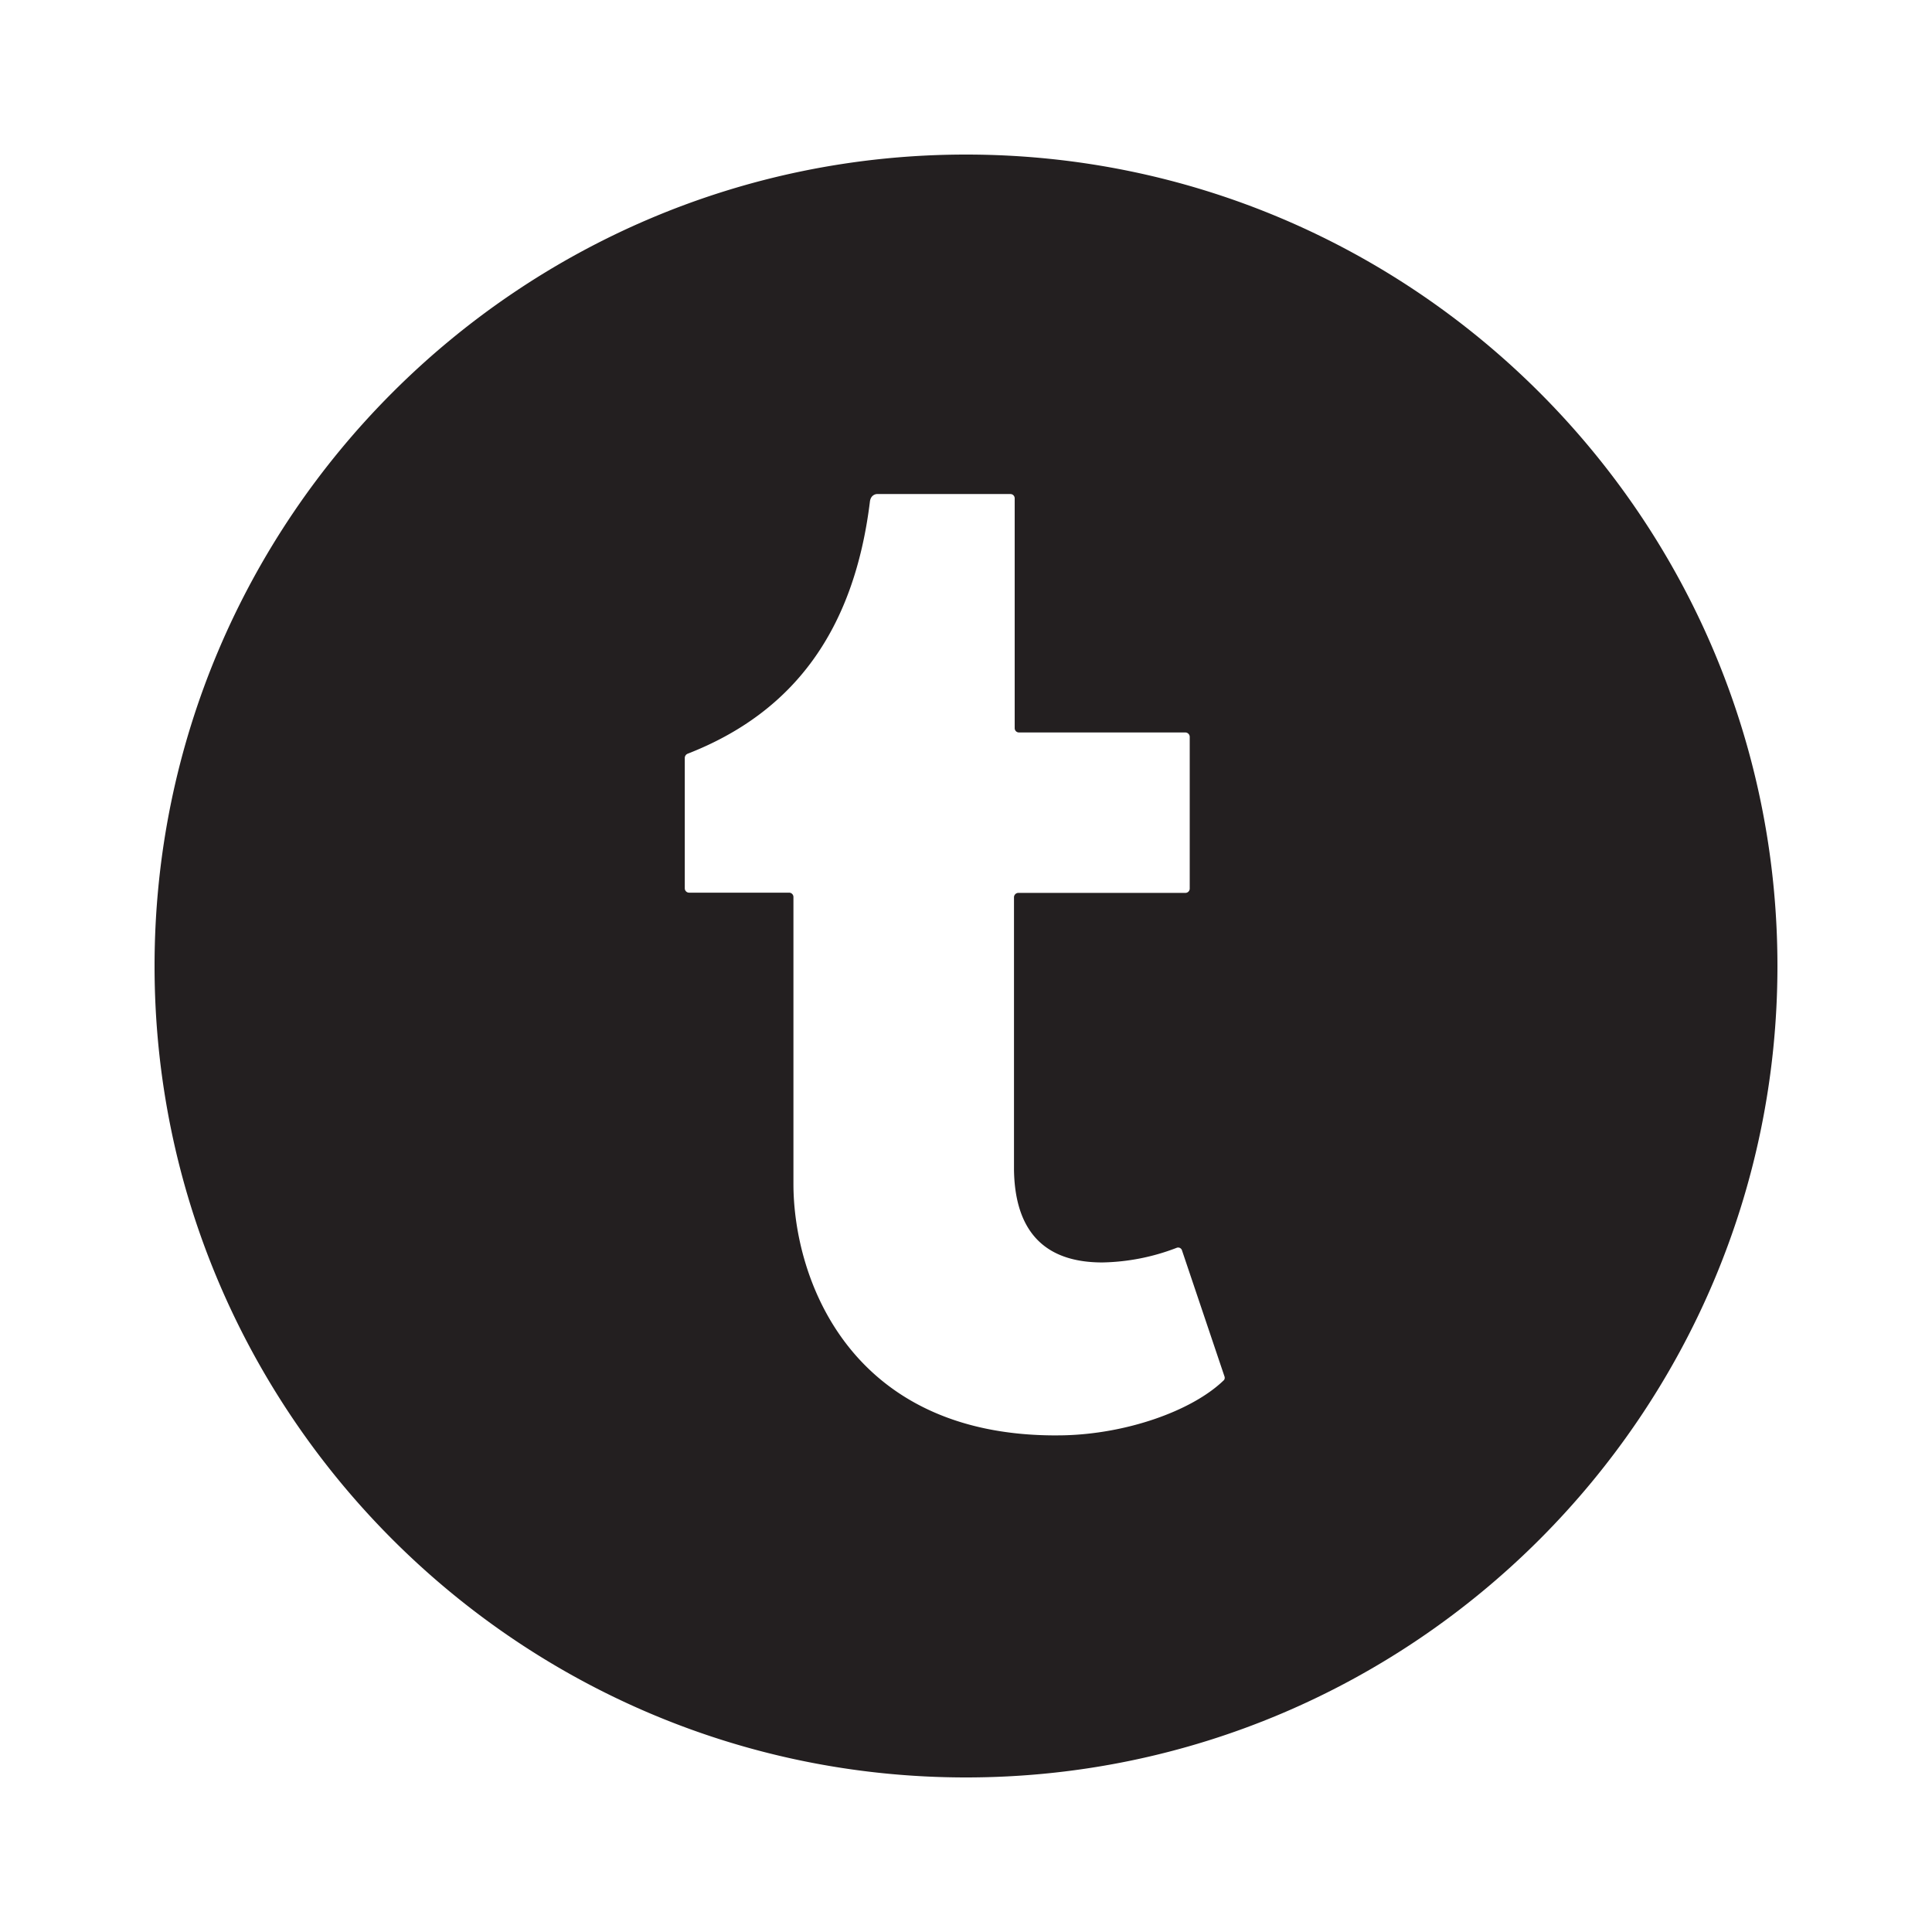 <svg xmlns="http://www.w3.org/2000/svg" width="24px" height="24px" viewBox="0 0 25 25"><path fill="#231F20" d="M12.5 2C6.71 2 2 6.71 2 12.5 2 18.289 6.71 23 12.5 23S23 18.289 23 12.5C23 6.71 18.29 2 12.5 2zm3.331 15.865c-.414.397-1.265.692-2.078.708l-.092.001c-2.679 0-3.394-2.045-3.394-3.254v-3.712a.056.056 0 0 0-.056-.057H8.917a.056.056 0 0 1-.056-.056v-1.69a.06.06 0 0 1 .035-.051c1.385-.539 2.158-1.61 2.361-3.266.013-.092.088-.095.088-.095h1.73c.03 0 .055.024.055.056v2.973c0 .031.024.056.056.056h2.152c.03 0 .057.025.057.057v1.963a.056.056 0 0 1-.057.056h-2.161a.057.057 0 0 0-.056.057v3.529c.013.795.396 1.196 1.143 1.196a2.8 2.8 0 0 0 .959-.188.052.052 0 0 1 .072.032l.549 1.629c.008.019.004.043-.013.056z"/></svg>

